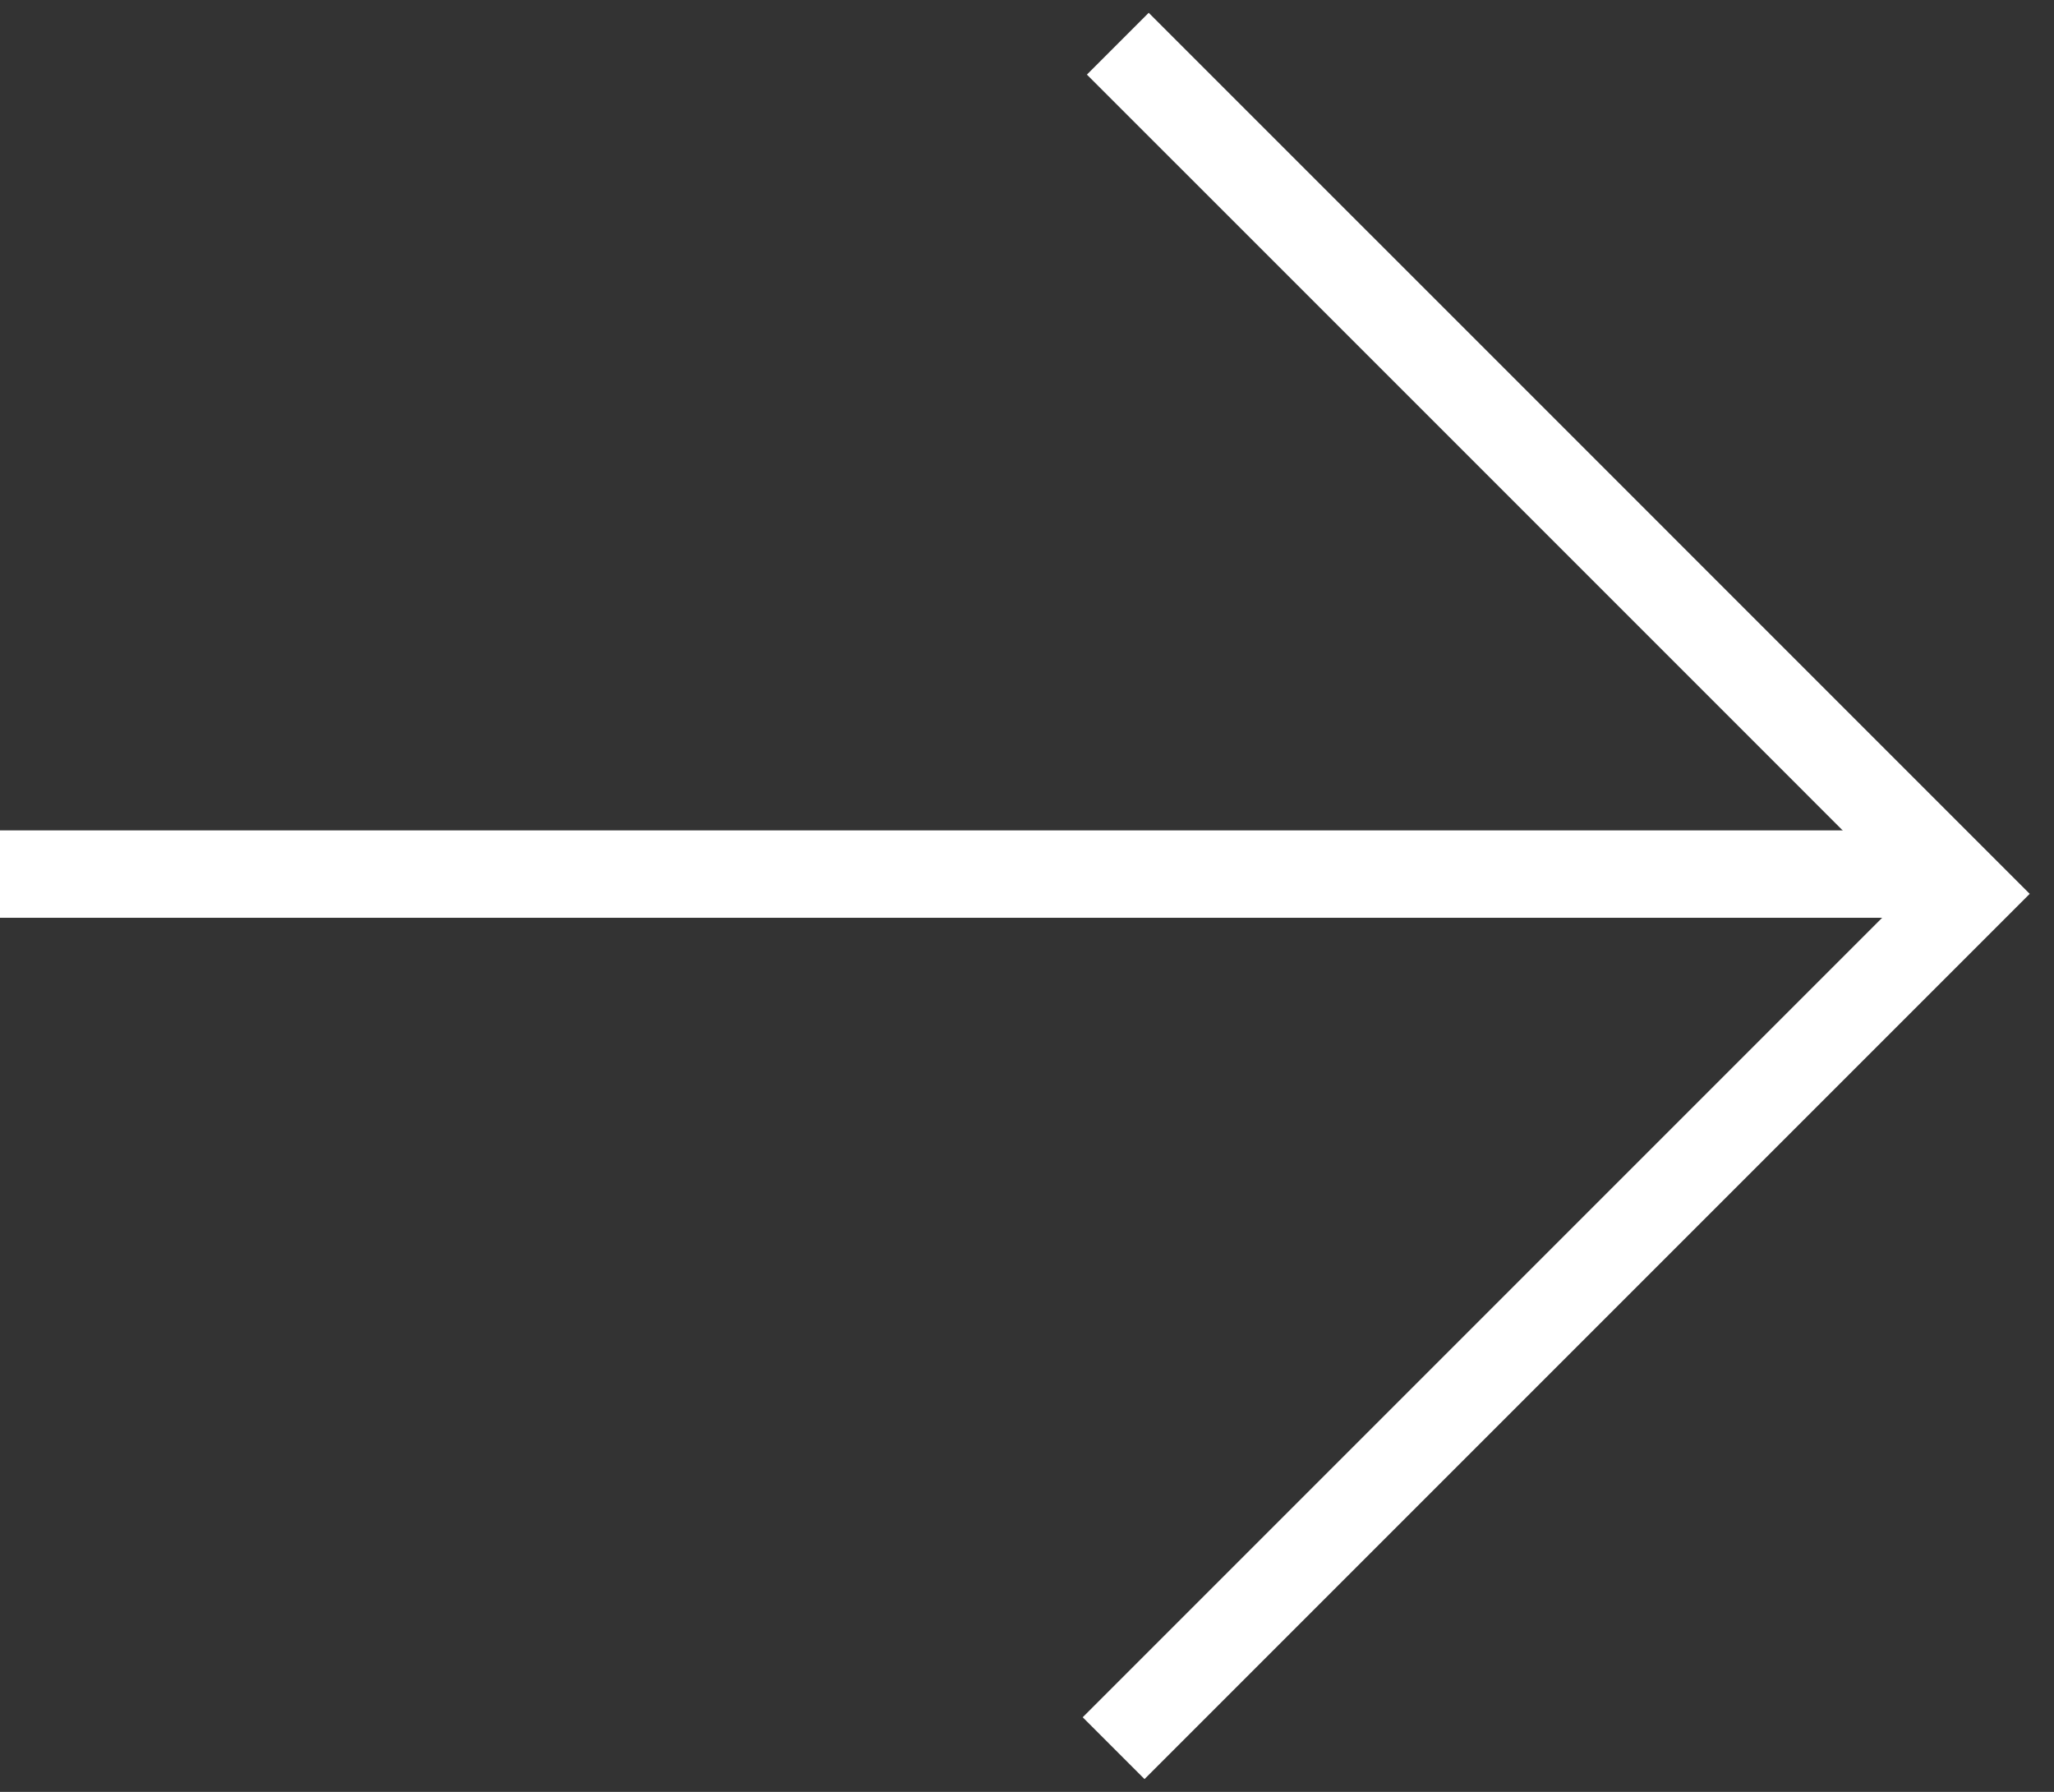 <svg width="47" height="41" viewBox="0 0 47 41" fill="none" xmlns="http://www.w3.org/2000/svg">
<rect x="0" y="0" width="47" height="41" fill="#333333" stroke="none"/>
<path d="M0 20L44 20" stroke="white" stroke-width="2"/>
<path d="M25.578 1L33.417 8.838L45.03 20.452L25.482 40" stroke="white" stroke-width="2"/>
</svg>
